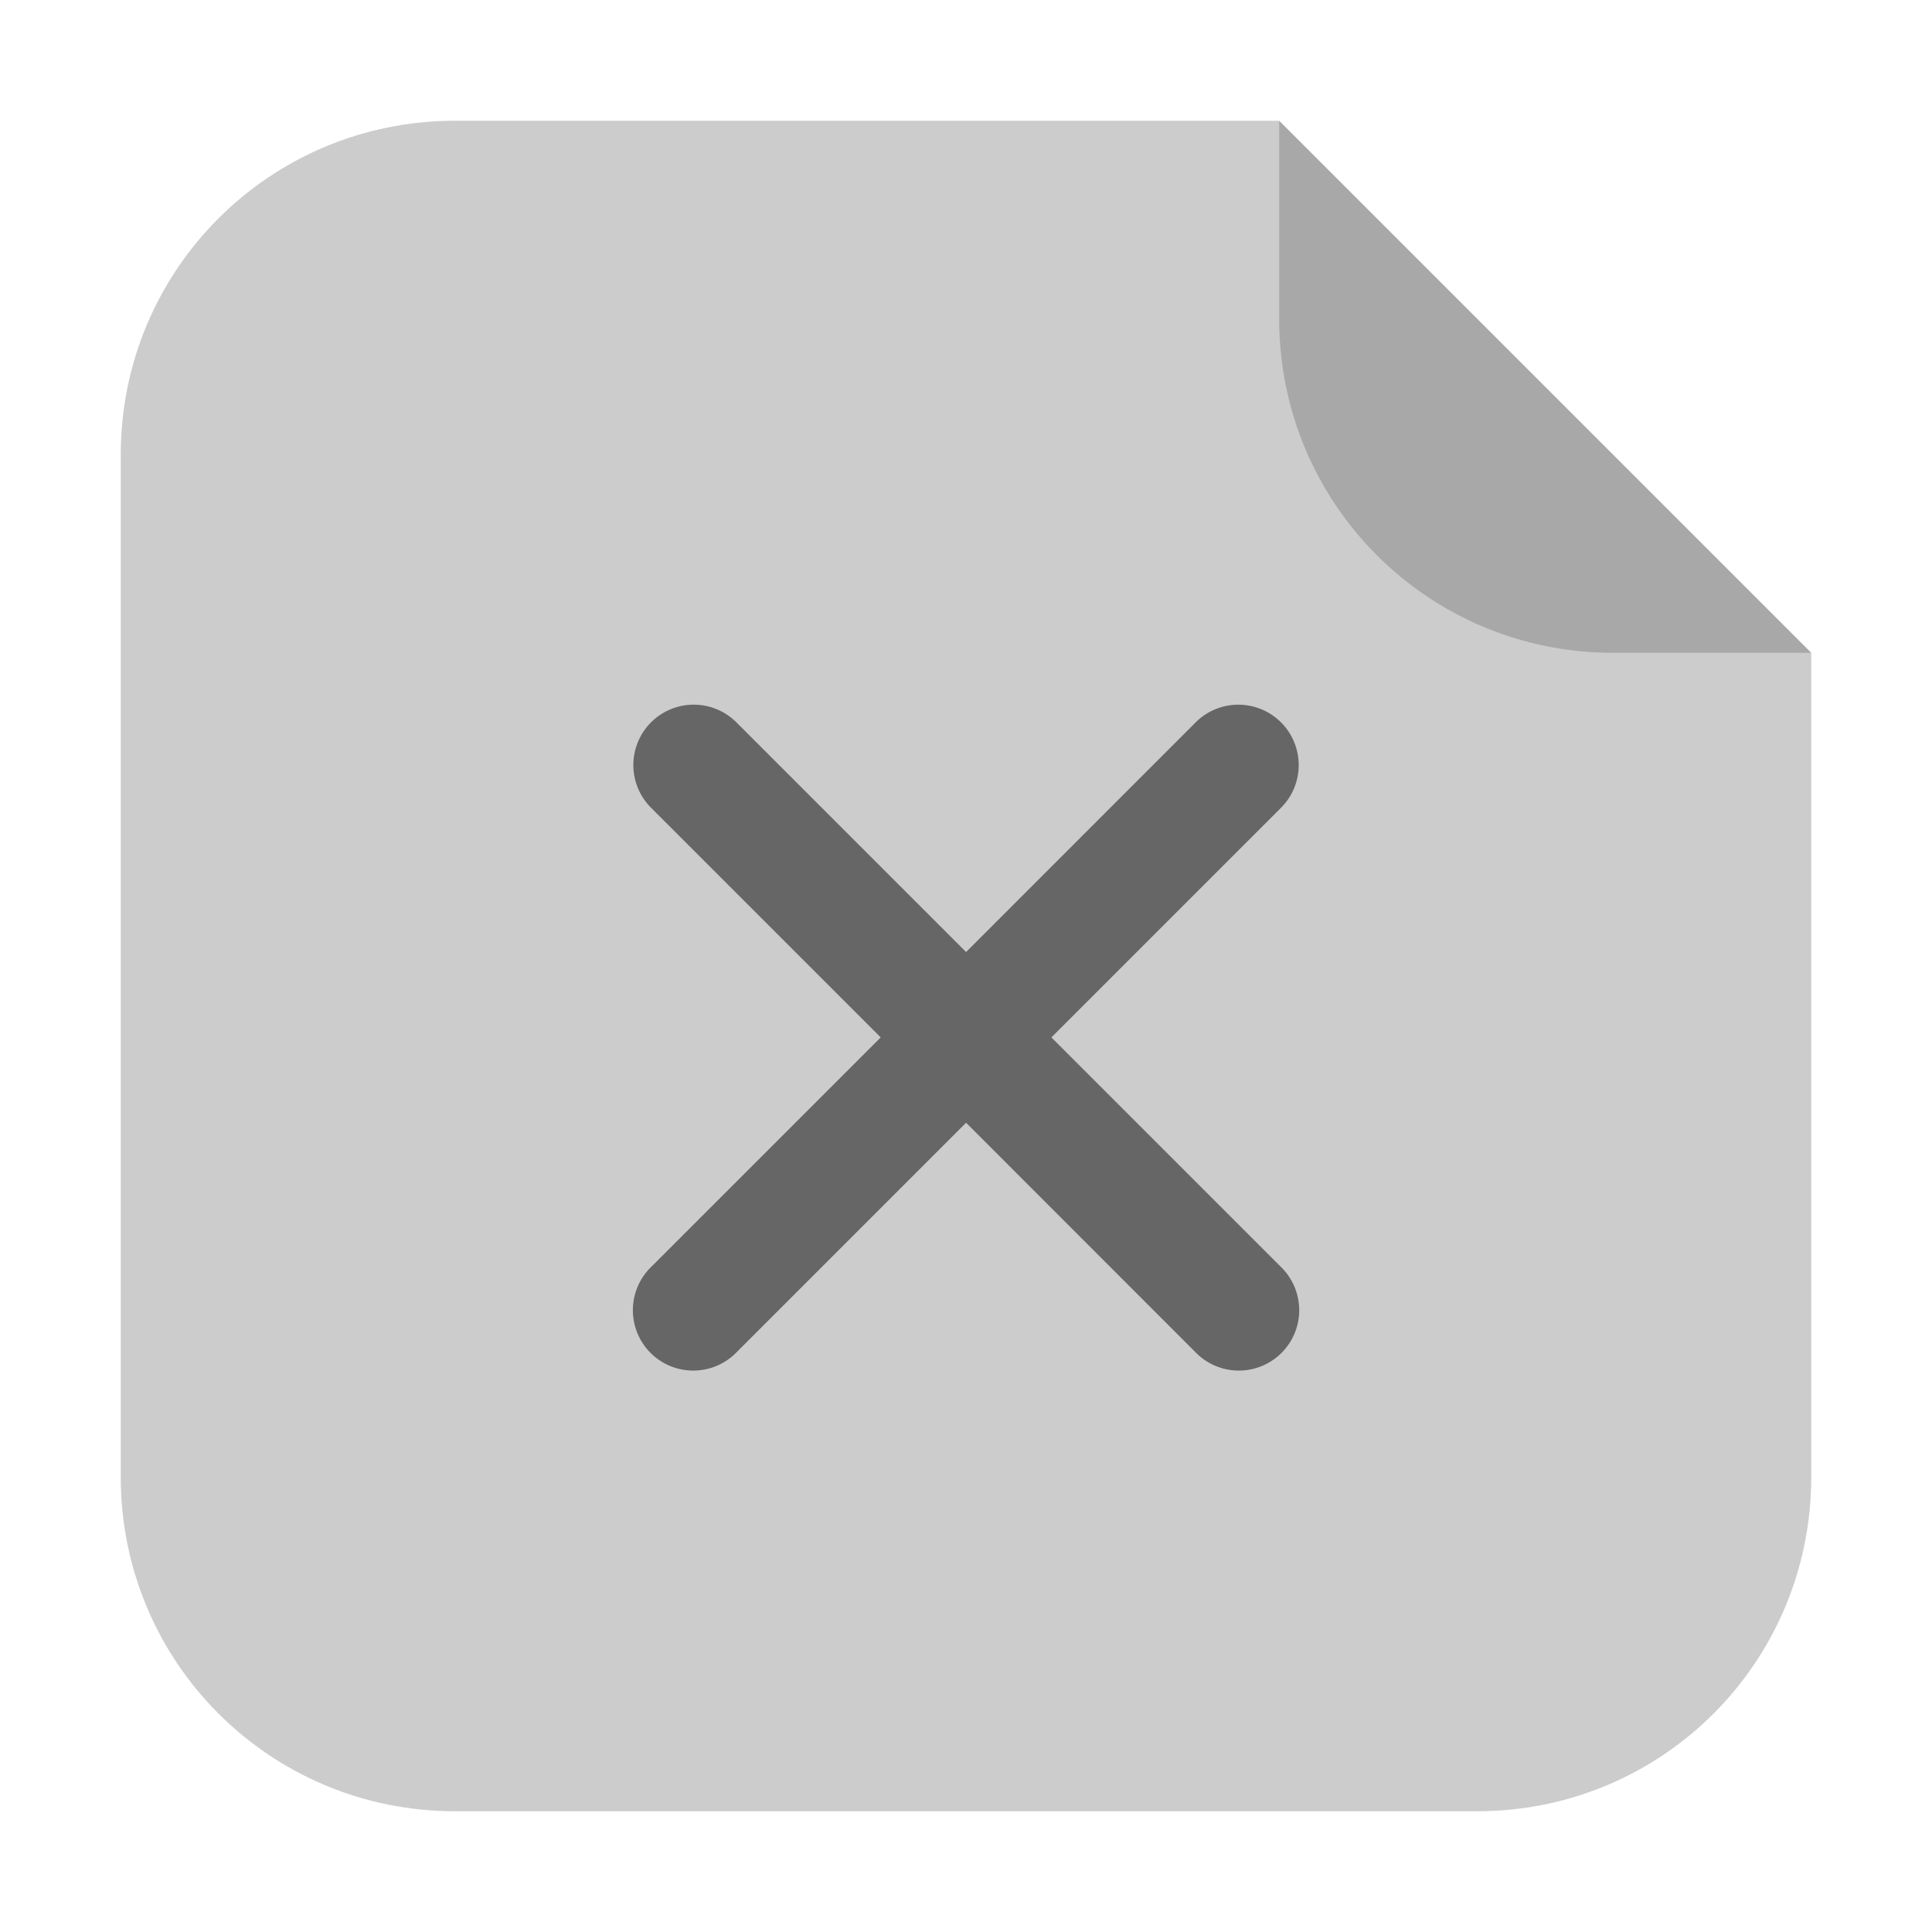 <?xml version="1.0" encoding="UTF-8" standalone="no"?>
<svg
   xmlns:dc="http://purl.org/dc/elements/1.1/"
   xmlns:cc="http://creativecommons.org/ns#"
   xmlns:rdf="http://www.w3.org/1999/02/22-rdf-syntax-ns#"
   xmlns:svg="http://www.w3.org/2000/svg"
   xmlns="http://www.w3.org/2000/svg"
   xmlns:sodipodi="http://sodipodi.sourceforge.net/DTD/sodipodi-0.dtd"
   xmlns:inkscape="http://www.inkscape.org/namespaces/inkscape"
   width="32"
   height="32"
   version="1"
   id="svg20"
   sodipodi:docname="application-x-xoj.svg"
   inkscape:version="0.92.1 r">
  <defs
     id="defs24" />
  <sodipodi:namedview
     pagecolor="#ffffff"
     bordercolor="#666666"
     borderopacity="1"
     objecttolerance="10"
     gridtolerance="10"
     guidetolerance="10"
     inkscape:pageopacity="0"
     inkscape:pageshadow="2"
     inkscape:window-width="1680"
     inkscape:window-height="978"
     id="namedview22"
     showgrid="false"
     inkscape:zoom="7.375"
     inkscape:cx="17.220339"
     inkscape:cy="14.779661"
     inkscape:window-x="0"
     inkscape:window-y="0"
     inkscape:window-maximized="1"
     inkscape:current-layer="svg20" />
  <g
     id="g4526"
     transform="translate(41.492,-0.271)">
    <path
       inkscape:connector-curvature="0"
       id="path4508"
       d="m -20.305,2.271 h -13.651 c -3.066,0 -5.536,2.468 -5.536,5.534 V 24.735 c 0,3.066 2.47,5.536 5.536,5.536 h 16.93 c 3.066,0 5.534,-2.47 5.534,-5.536 V 11.084 Z"
       style="opacity:1;fill:#cccccc;fill-opacity:1;fill-rule:evenodd;stroke:none;stroke-width:1.028;stroke-linecap:round;stroke-linejoin:bevel;stroke-miterlimit:4;stroke-dasharray:none;stroke-dashoffset:0;stroke-opacity:1" />
    <path
       inkscape:connector-curvature="0"
       id="rect4497-3"
       d="m -11.492,11.084 -8.813,-8.813 v 3.279 c 0,3.066 2.468,5.534 5.534,5.534 z"
       style="opacity:0.176;fill:#000000;fill-opacity:1;fill-rule:evenodd;stroke:none;stroke-width:1.028;stroke-linecap:round;stroke-linejoin:bevel;stroke-miterlimit:4;stroke-dasharray:none;stroke-dashoffset:0;stroke-opacity:1" />
  </g>
  <g
     transform="matrix(0.646,0,0,0.646,5.697,-652.324)"
     id="g18">
    <g
       id="g16">
      <g
         transform="translate(-0.013,0.021)"
         id="g14">
        <path
           style="opacity:0.5"
           d="m 8.98,1027.836 a 1.548,1.548 0 0 0 -1.078,2.658 l 5.873,5.873 -5.873,5.873 a 1.548,1.548 0 1 0 2.189,2.188 l 5.873,-5.873 5.871,5.873 a 1.548,1.548 0 1 0 2.189,-2.188 l -5.873,-5.873 5.873,-5.873 a 1.548,1.548 0 1 0 -2.189,-2.189 l -5.871,5.873 -5.873,-5.873 a 1.548,1.548 0 0 0 -1.111,-0.469 z"
           id="path12"
           inkscape:connector-curvature="0" />
      </g>
    </g>
  </g>
</svg>
